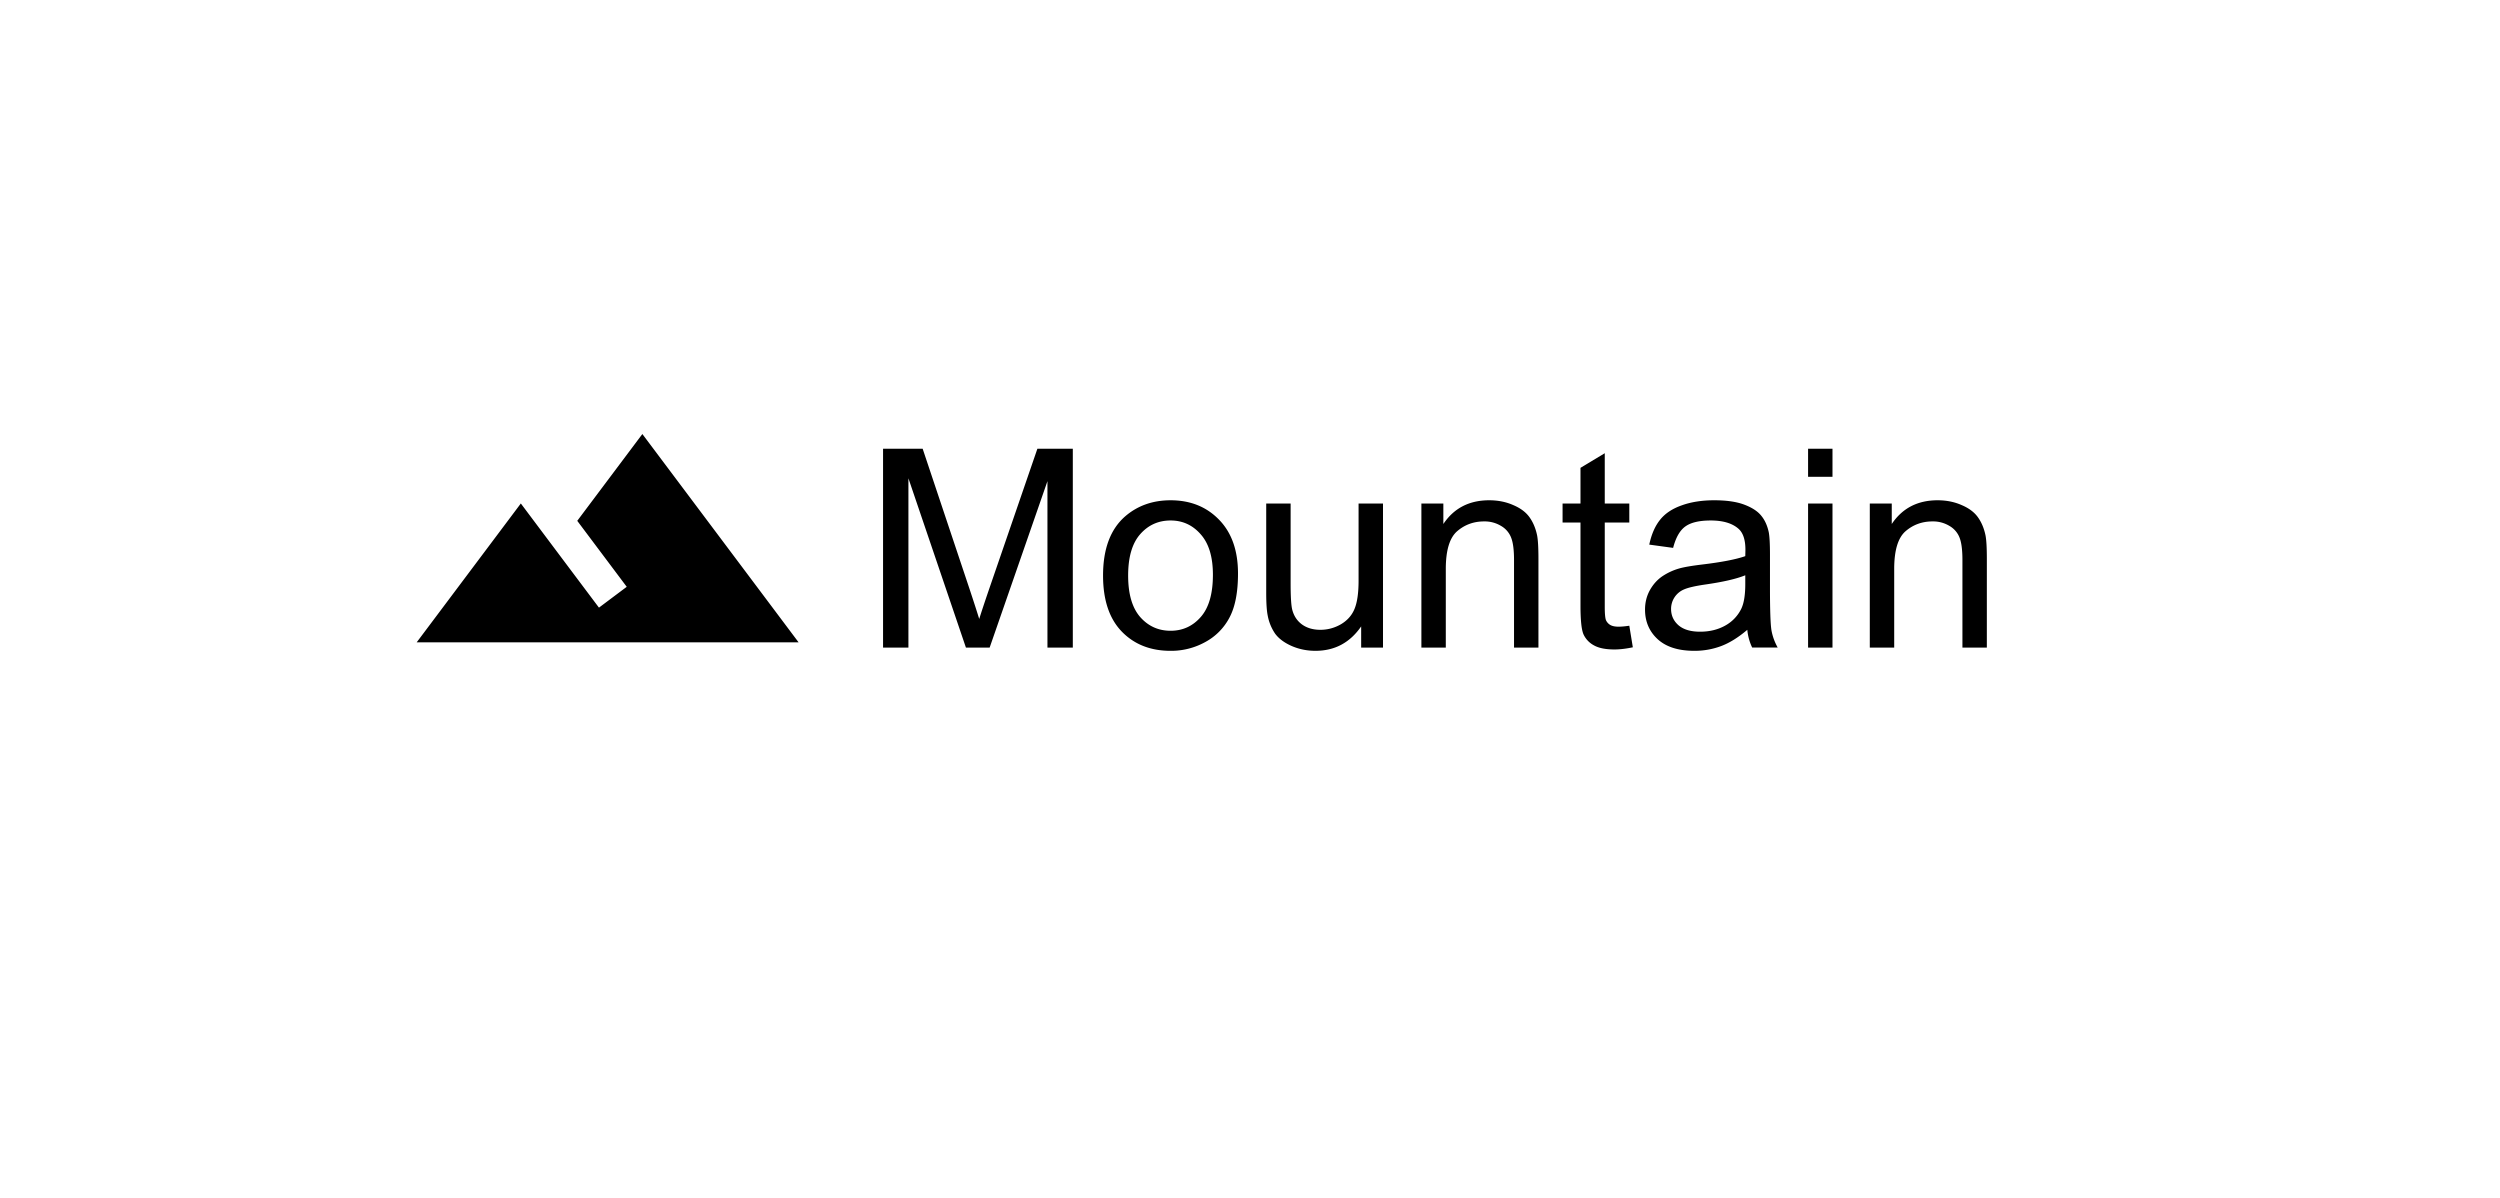 <svg width="144" height="69" fill="none" xmlns="http://www.w3.org/2000/svg"><g filter="url(#beach__a)"><path opacity=".79" d="M117.903 12.3H26.097C19.968 12.3 15 15.42 15 19.267v24.066c0 3.848 4.968 6.967 11.097 6.967h91.806c6.129 0 11.097-3.119 11.097-6.967V19.267c0-3.848-4.968-6.967-11.097-6.967Z" fill="#fff"/></g><path d="M50.864 37.3V25.847h2.281l2.711 8.11c.25.755.432 1.32.547 1.695.13-.417.333-1.029.61-1.836l2.741-7.97h2.04V37.3h-1.461v-9.586L57.004 37.3h-1.367l-3.312-9.75v9.75h-1.461Zm12.672-4.148c0-1.537.427-2.675 1.28-3.415.715-.614 1.584-.921 2.61-.921 1.14 0 2.073.375 2.797 1.125.724.745 1.086 1.776 1.086 3.093 0 1.068-.161 1.91-.484 2.524a3.376 3.376 0 0 1-1.399 1.422 4.049 4.049 0 0 1-2 .508c-1.161 0-2.101-.373-2.82-1.118-.714-.744-1.07-1.817-1.07-3.218Zm1.445 0c0 1.062.232 1.859.695 2.39.464.526 1.047.79 1.75.79.698 0 1.279-.266 1.742-.798.464-.53.696-1.34.696-2.43 0-1.025-.235-1.801-.703-2.327-.464-.532-1.042-.797-1.735-.797-.703 0-1.286.263-1.75.789-.463.526-.695 1.32-.695 2.383ZM78.403 37.3v-1.219c-.646.938-1.524 1.406-2.633 1.406-.49 0-.948-.093-1.375-.28-.422-.188-.737-.423-.945-.704a2.72 2.72 0 0 1-.43-1.047c-.057-.276-.086-.713-.086-1.312v-5.14h1.406v4.6c0 .735.029 1.23.086 1.485.089.37.276.662.563.875.286.208.64.313 1.062.313.422 0 .818-.107 1.188-.32.37-.22.63-.514.781-.883.156-.375.234-.917.234-1.625v-4.446h1.407V37.3h-1.258Zm3.469 0v-8.297h1.265v1.18c.61-.912 1.49-1.367 2.64-1.367.5 0 .96.09 1.376.273.422.177.737.412.945.703.209.292.354.638.438 1.04.052.26.078.715.078 1.367V37.3h-1.406v-5.047c0-.573-.055-1-.165-1.281a1.327 1.327 0 0 0-.585-.68 1.81 1.81 0 0 0-.977-.258c-.599 0-1.117.19-1.555.57-.432.38-.648 1.102-.648 2.165V37.3h-1.406Zm11.976-1.258.203 1.242c-.395.084-.75.125-1.062.125-.51 0-.906-.08-1.188-.242a1.36 1.36 0 0 1-.593-.633c-.115-.265-.172-.82-.172-1.664v-4.773h-1.032v-1.094h1.032v-2.055l1.398-.843v2.898h1.414v1.094h-1.414v4.852c0 .4.024.658.07.773a.615.615 0 0 0 .243.273c.114.068.276.102.484.102.156 0 .362-.018.617-.055Zm6.797.235c-.521.442-1.023.755-1.508.937a4.32 4.32 0 0 1-1.547.273c-.911 0-1.612-.22-2.101-.663-.49-.448-.735-1.019-.735-1.712 0-.406.092-.776.274-1.109.187-.338.43-.61.726-.812a3.47 3.47 0 0 1 1.016-.461c.276-.073.693-.143 1.25-.211 1.136-.136 1.971-.297 2.508-.485.005-.192.008-.315.008-.367 0-.573-.133-.976-.399-1.21-.36-.318-.893-.477-1.601-.477-.662 0-1.151.117-1.47.351-.312.23-.543.638-.694 1.227l-1.375-.188c.125-.588.33-1.062.617-1.422.286-.364.7-.643 1.242-.835.542-.198 1.17-.297 1.883-.297.708 0 1.284.083 1.726.25.443.166.769.377.977.633.208.25.354.567.437.953.047.24.071.671.071 1.296v1.876c0 1.307.028 2.135.086 2.484.062.344.182.674.359.992h-1.469a2.985 2.985 0 0 1-.281-1.023Zm-.117-3.141c-.511.208-1.276.385-2.297.531-.578.084-.987.177-1.227.282a1.214 1.214 0 0 0-.75 1.125c0 .375.141.687.422.937.287.25.703.375 1.25.375.542 0 1.024-.117 1.446-.352a2.21 2.21 0 0 0 .929-.976c.151-.318.227-.787.227-1.406v-.516Zm3.617-5.672v-1.617h1.406v1.617h-1.406Zm0 9.836v-8.297h1.406V37.3h-1.406Zm3.555 0v-8.297h1.265v1.18c.61-.912 1.49-1.367 2.641-1.367.5 0 .958.09 1.375.273.422.177.737.412.945.703.209.292.354.638.438 1.04.052.26.078.715.078 1.367V37.3h-1.406v-5.047c0-.573-.055-1-.164-1.281a1.331 1.331 0 0 0-.586-.68 1.812 1.812 0 0 0-.977-.258c-.599 0-1.117.19-1.555.57-.432.38-.648 1.102-.648 2.165V37.3H107.7ZM37 25l-3.75 5 2.85 3.8-1.6 1.2c-1.69-2.25-4.5-6-4.5-6l-6 8h22l-9-12Z" fill="#000"/><defs><filter id="beach__a" x="0" y=".3" width="144" height="68" filterUnits="userSpaceOnUse" color-interpolation-filters="sRGB"><feFlood flood-opacity="0" result="BackgroundImageFix"/><feColorMatrix in="SourceAlpha" values="0 0 0 0 0 0 0 0 0 0 0 0 0 0 0 0 0 0 127 0" result="hardAlpha"/><feOffset dy="3"/><feGaussianBlur stdDeviation="7.5"/><feColorMatrix values="0 0 0 0 0.118 0 0 0 0 0.796 0 0 0 0 0.882 0 0 0 1 0"/><feBlend in2="BackgroundImageFix" result="effect1_dropShadow_808_12"/><feBlend in="SourceGraphic" in2="effect1_dropShadow_808_12" result="shape"/></filter></defs></svg>